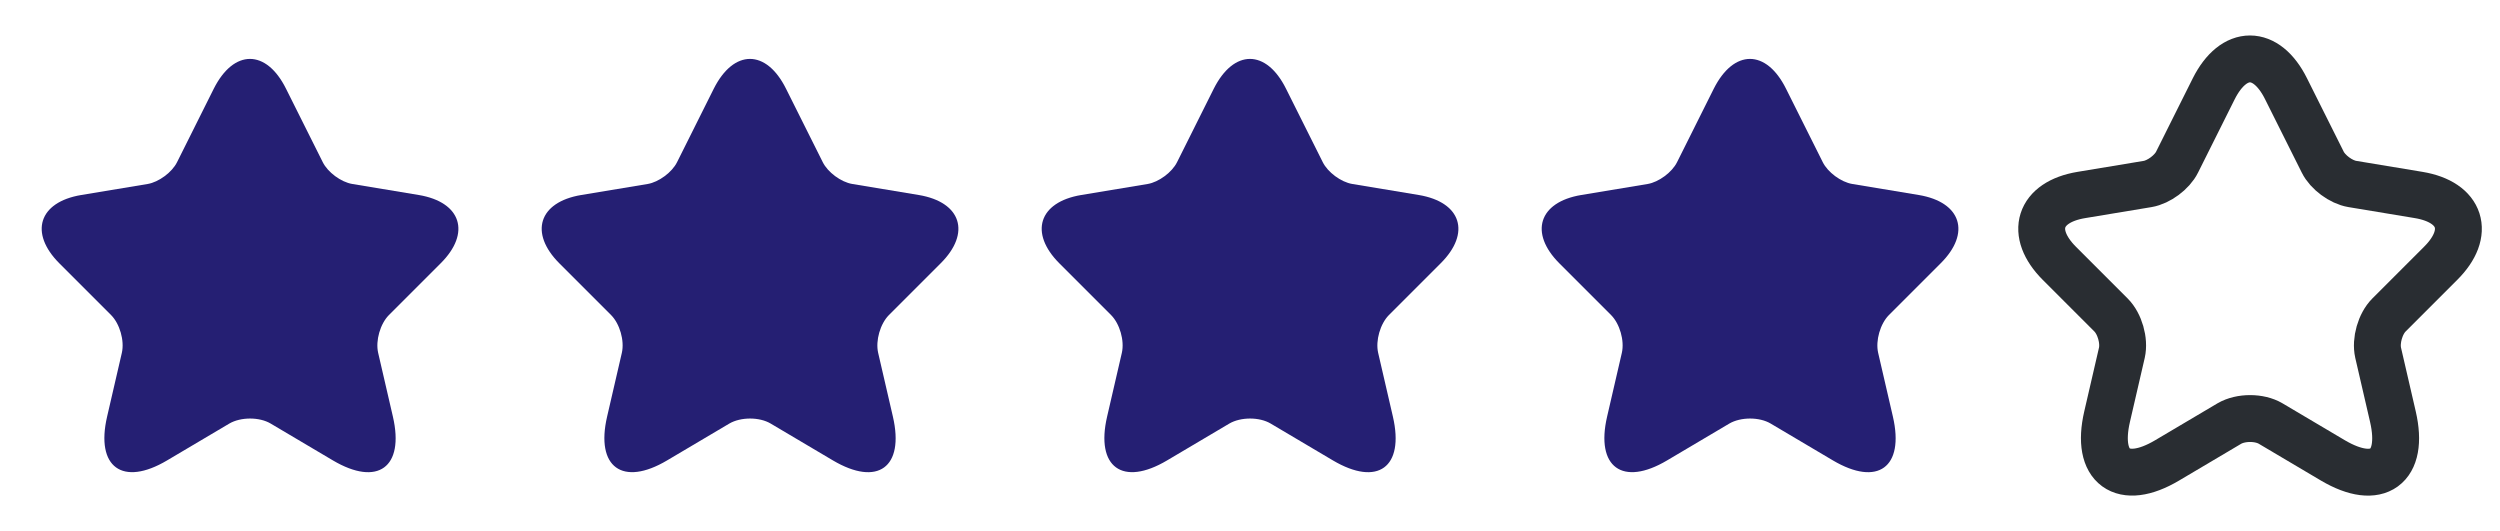 <svg width="80" height="17" viewBox="0 0 80 17" fill="none" xmlns="http://www.w3.org/2000/svg">
<path d="M9.153 2.84L10.327 5.187C10.487 5.513 10.913 5.827 11.273 5.887L13.4 6.24C14.76 6.467 15.08 7.453 14.1 8.427L12.447 10.08C12.167 10.36 12.013 10.9 12.1 11.287L12.573 13.333C12.947 14.953 12.087 15.58 10.653 14.733L8.66 13.553C8.3 13.34 7.707 13.34 7.34 13.553L5.347 14.733C3.92 15.58 3.053 14.947 3.427 13.333L3.9 11.287C3.987 10.9 3.833 10.36 3.553 10.08L1.9 8.427C0.927 7.453 1.24 6.467 2.6 6.24L4.727 5.887C5.08 5.827 5.507 5.513 5.667 5.187L6.84 2.84C7.48 1.567 8.52 1.567 9.153 2.84Z" fill="#251F73"/>
<path d="M25.153 2.84L26.327 5.187C26.487 5.513 26.913 5.827 27.273 5.887L29.4 6.24C30.76 6.467 31.08 7.453 30.1 8.427L28.447 10.08C28.167 10.36 28.013 10.9 28.1 11.287L28.573 13.333C28.947 14.953 28.087 15.58 26.653 14.733L24.66 13.553C24.3 13.34 23.707 13.34 23.34 13.553L21.347 14.733C19.92 15.58 19.053 14.947 19.427 13.333L19.9 11.287C19.987 10.9 19.833 10.36 19.553 10.08L17.9 8.427C16.927 7.453 17.24 6.467 18.6 6.24L20.727 5.887C21.08 5.827 21.507 5.513 21.667 5.187L22.84 2.84C23.48 1.567 24.52 1.567 25.153 2.84Z" fill="#251F73"/>
<path d="M41.153 2.84L42.327 5.187C42.487 5.513 42.913 5.827 43.273 5.887L45.4 6.24C46.76 6.467 47.08 7.453 46.1 8.427L44.447 10.08C44.167 10.36 44.013 10.9 44.1 11.287L44.573 13.333C44.947 14.953 44.087 15.58 42.653 14.733L40.66 13.553C40.3 13.34 39.707 13.34 39.34 13.553L37.347 14.733C35.92 15.58 35.053 14.947 35.427 13.333L35.9 11.287C35.987 10.9 35.833 10.36 35.553 10.08L33.9 8.427C32.927 7.453 33.24 6.467 34.6 6.24L36.727 5.887C37.08 5.827 37.507 5.513 37.667 5.187L38.84 2.84C39.48 1.567 40.52 1.567 41.153 2.84Z" fill="#251F73"/>
<path d="M57.153 2.84L58.327 5.187C58.487 5.513 58.913 5.827 59.273 5.887L61.4 6.24C62.76 6.467 63.08 7.453 62.1 8.427L60.447 10.08C60.167 10.36 60.013 10.9 60.1 11.287L60.573 13.333C60.947 14.953 60.087 15.58 58.653 14.733L56.66 13.553C56.3 13.34 55.707 13.34 55.34 13.553L53.347 14.733C51.92 15.58 51.053 14.947 51.427 13.333L51.9 11.287C51.987 10.9 51.833 10.36 51.553 10.08L49.9 8.427C48.927 7.453 49.24 6.467 50.6 6.24L52.727 5.887C53.08 5.827 53.507 5.513 53.667 5.187L54.84 2.84C55.48 1.567 56.52 1.567 57.153 2.84Z" fill="#251F73"/>
<path d="M73.153 2.84L74.327 5.187C74.487 5.513 74.913 5.827 75.273 5.887L77.4 6.24C78.76 6.467 79.08 7.453 78.1 8.427L76.447 10.08C76.167 10.36 76.013 10.9 76.1 11.287L76.573 13.333C76.947 14.953 76.087 15.58 74.653 14.733L72.66 13.553C72.3 13.34 71.707 13.34 71.34 13.553L69.347 14.733C67.92 15.58 67.053 14.947 67.427 13.333L67.9 11.287C67.987 10.9 67.833 10.36 67.553 10.08L65.9 8.427C64.927 7.453 65.24 6.467 66.6 6.24L68.727 5.887C69.08 5.827 69.507 5.513 69.667 5.187L70.84 2.84C71.48 1.567 72.52 1.567 73.153 2.84Z" stroke="#292D32" stroke-width="1.5" stroke-linecap="round" stroke-linejoin="round"/>
</svg>

